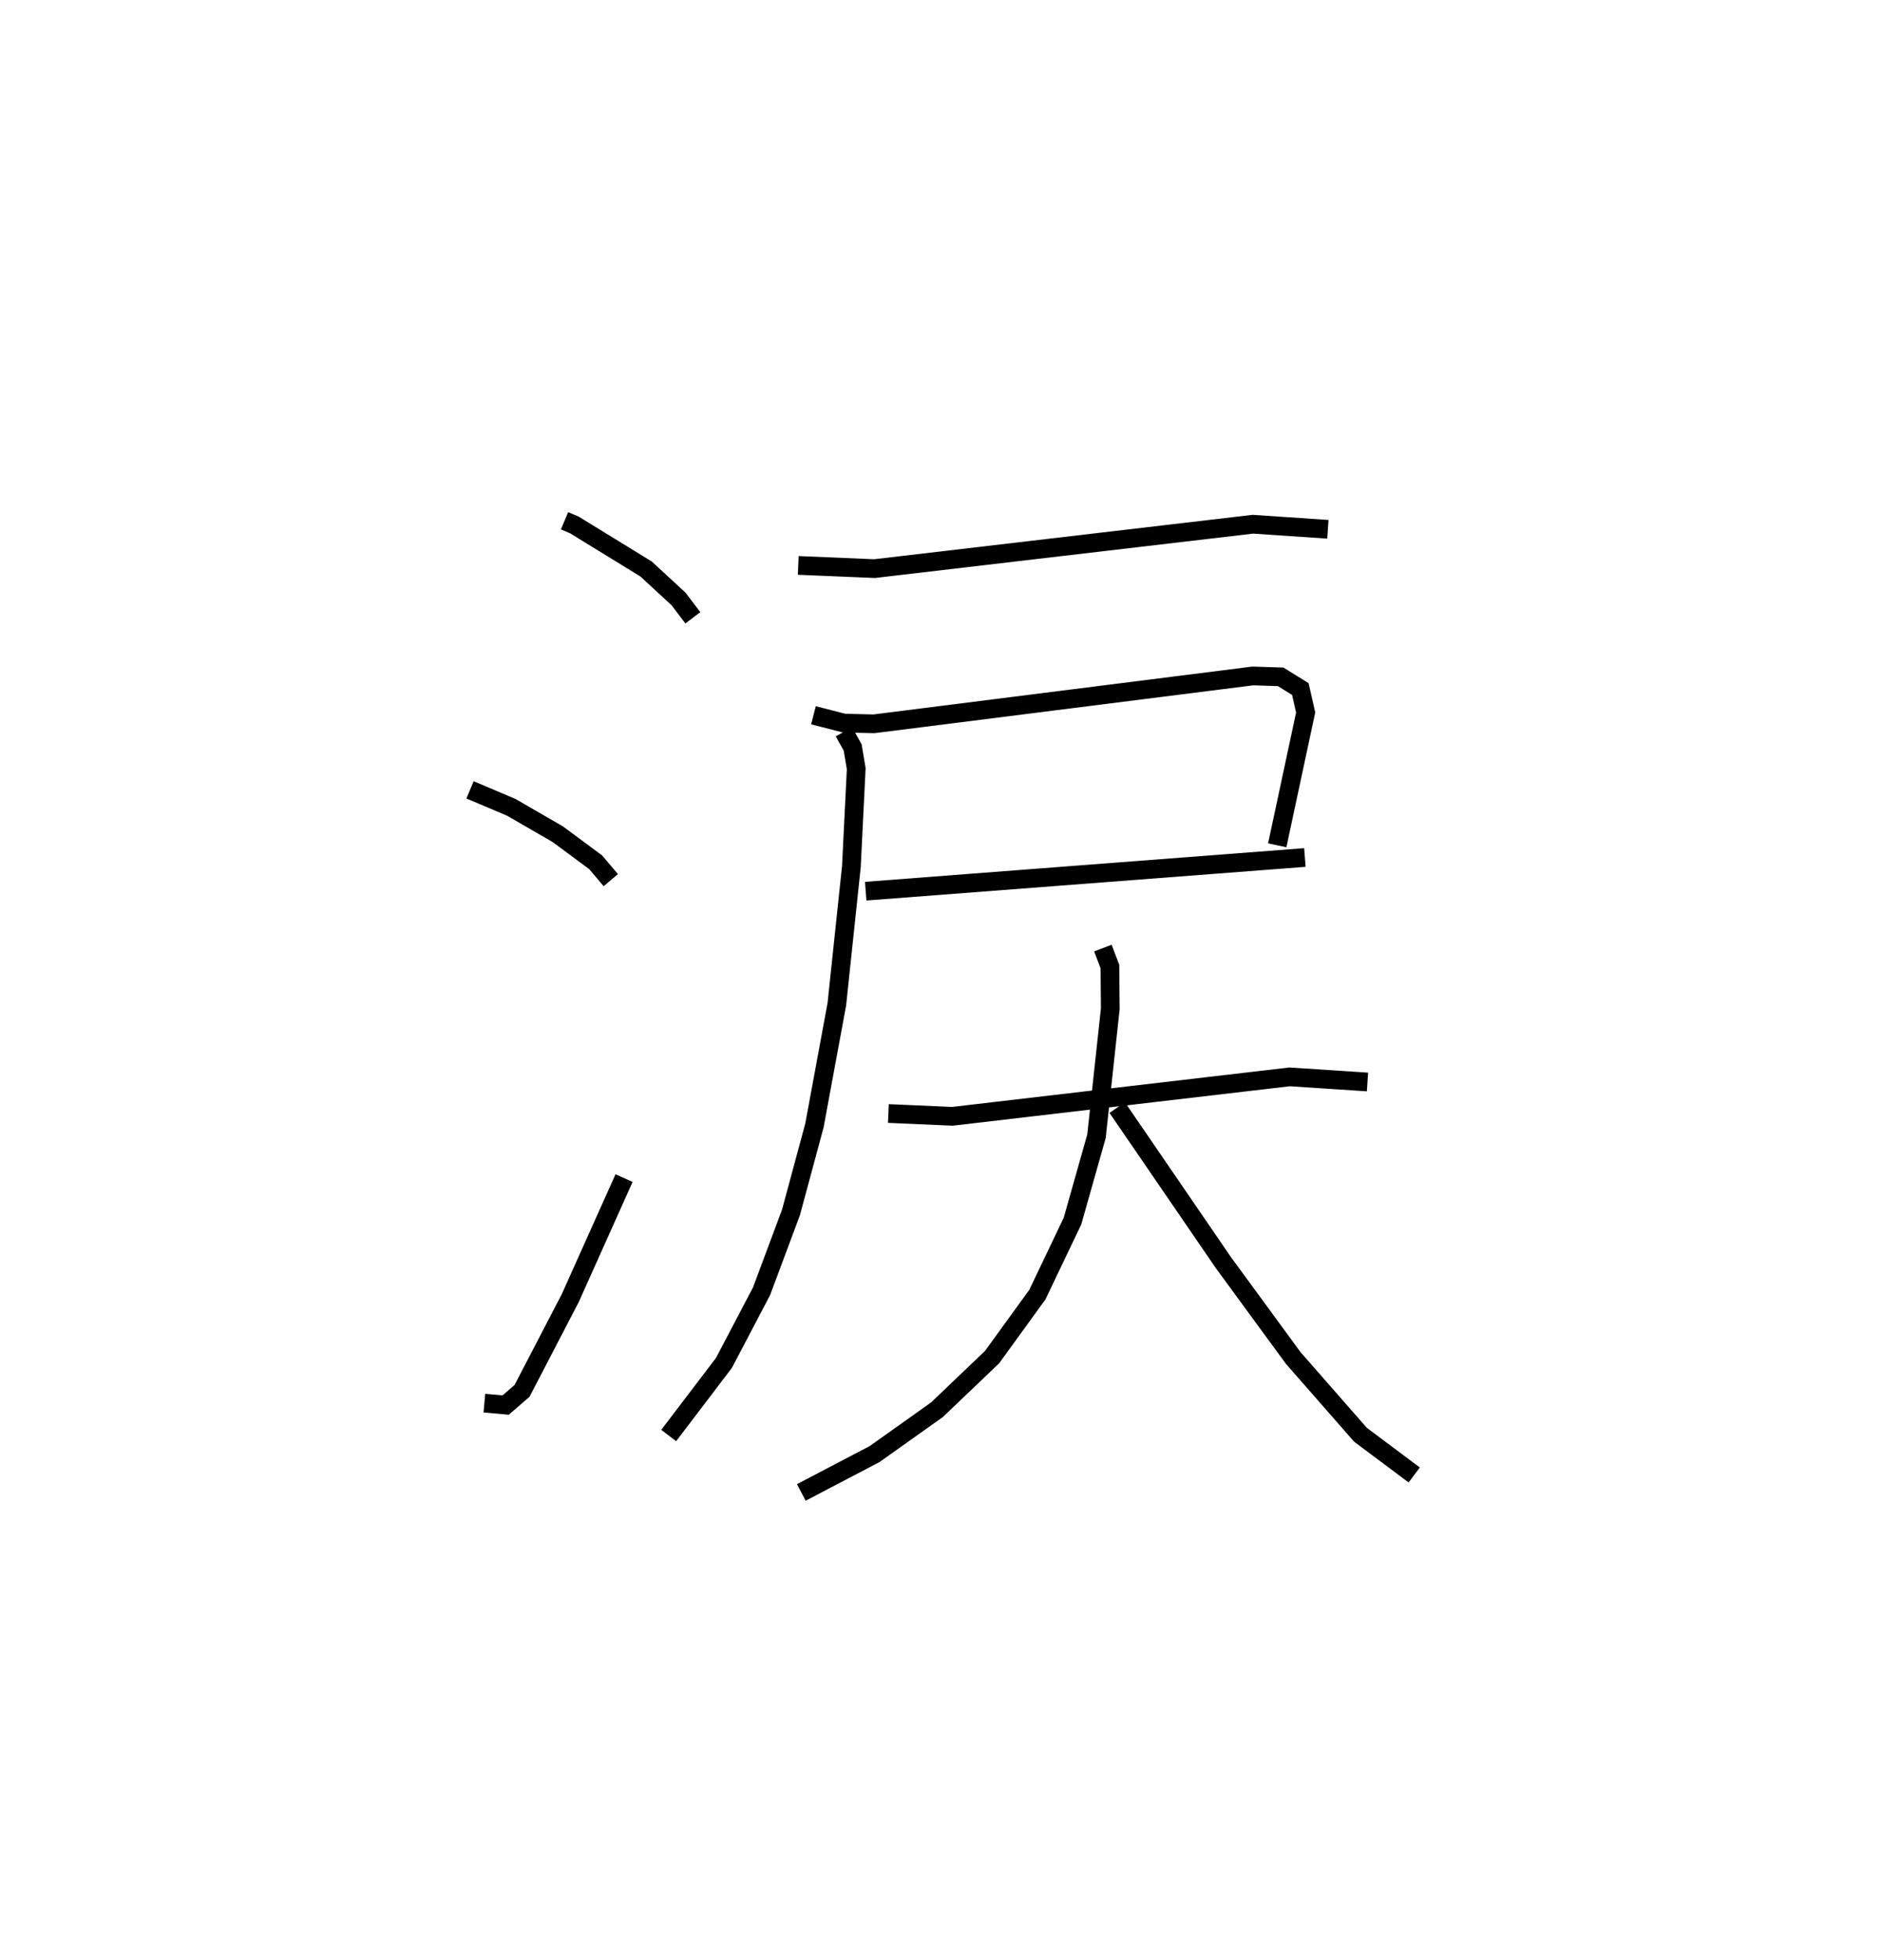 <?xml version="1.0" encoding="utf-8" ?>
<svg baseProfile="full" height="104.747" version="1.1" width="100.592" xmlns="http://www.w3.org/2000/svg" xmlns:ev="http://www.w3.org/2001/xml-events" xmlns:xlink="http://www.w3.org/1999/xlink"><defs /><rect fill="white" height="104.747" width="100.592" x="0" y="0" /><path d="M25,25 m0.0,0.0 m5.174,2.83 l0.523,0.22 3.836,2.356 l1.735,1.6 0.764,1.008 m-11.909,9.193 l2.206,0.935 2.485,1.437 l2.023,1.498 0.81,0.955 m-6.757,27.947 l1.138,0.103 0.875,-0.758 l2.576,-4.955 2.877,-6.415 m9.31,-32.74 l4.079,0.171 20.22,-2.372 l4.01,0.271 m-27.496,9.938 l1.637,0.419 1.596,0.037 l20.248,-2.557 1.49,0.047 l1.053,0.652 0.284,1.252 l-1.519,7.098 m-21.996,2.452 l23.473,-1.8 m-24.637,-6.716 l0.466,0.835 0.191,1.132 l-0.259,5.237 -0.777,7.353 l-1.199,6.485 -1.254,4.644 l-1.57,4.205 -2.012,3.833 l-2.952,3.879 m11.742,-17.208 l3.418,0.151 18.03,-2.108 l4.16,0.274 m-14.143,-7.157 l0.376,0.988 0.02,2.252 l-0.738,6.817 -1.283,4.534 l-1.878,3.93 -2.419,3.337 l-2.947,2.813 -3.333,2.369 l-3.917,2.05 m16.885,-20.565 l5.674,8.283 3.732,5.095 l3.596,4.105 2.873,2.149 " fill="none" stroke="black" stroke-width="1" /></svg>